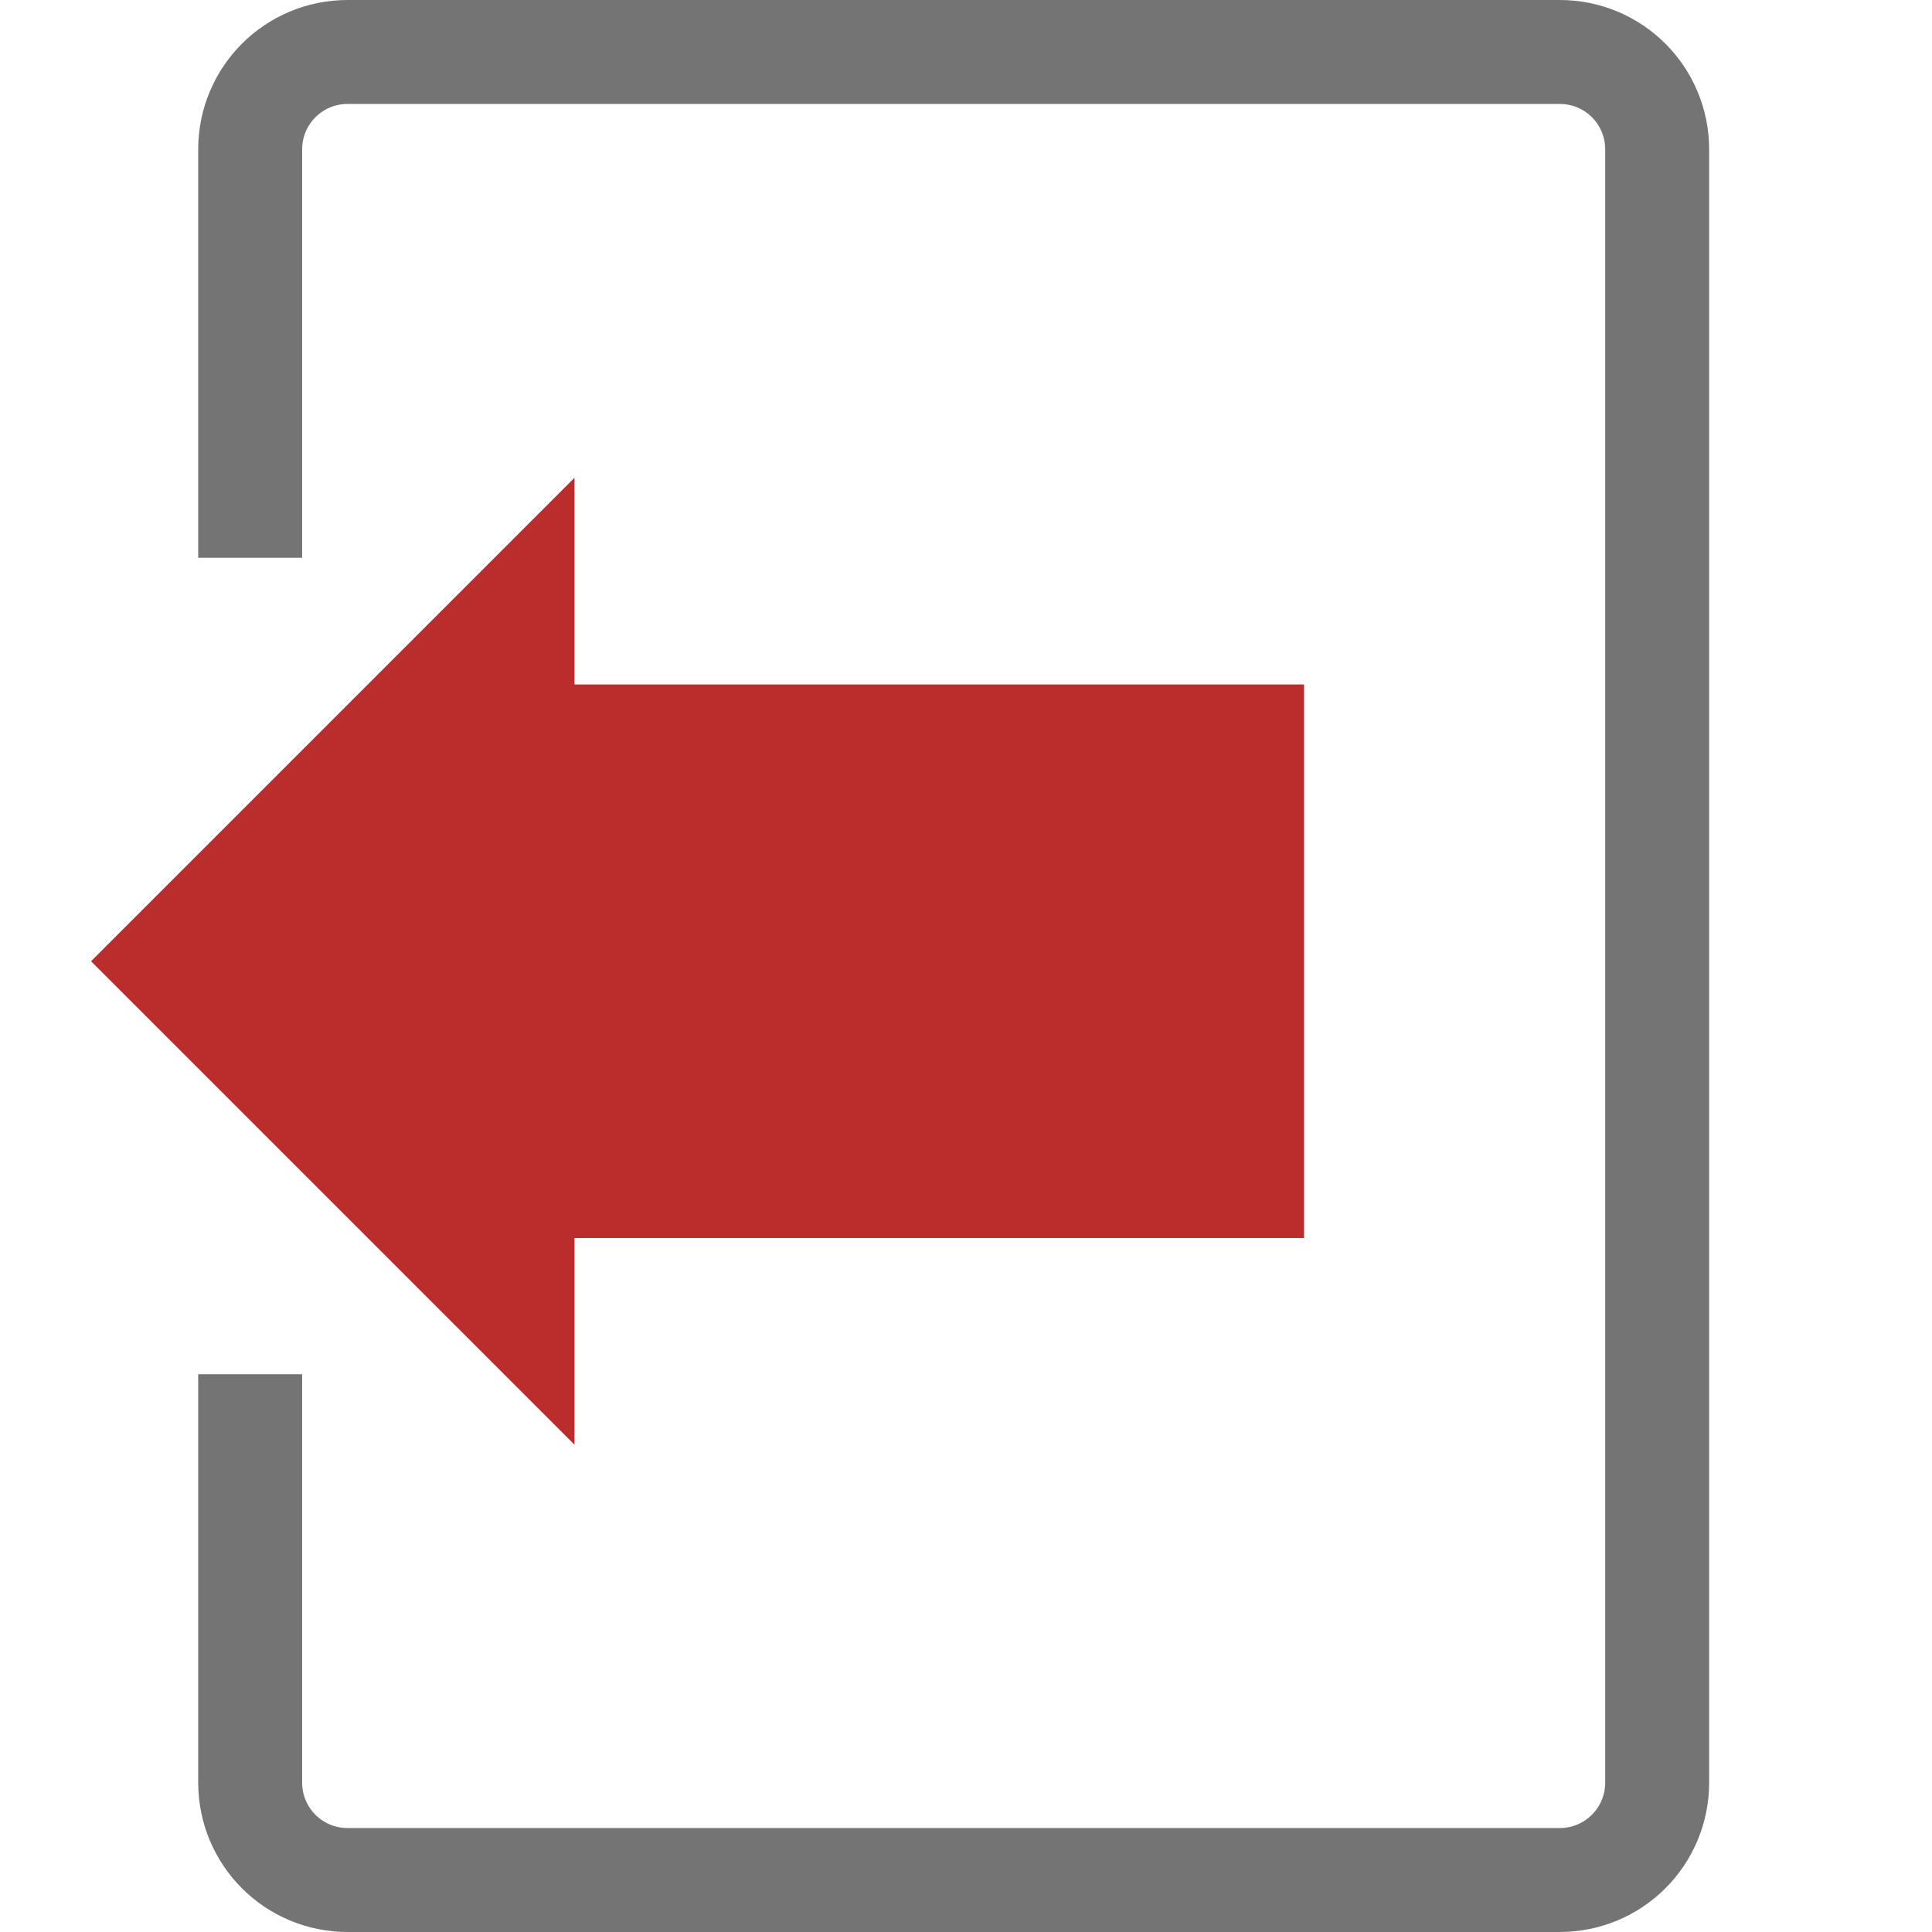 <?xml version="1.0" encoding="UTF-8" standalone="no"?>
<!-- Created with Inkscape (http://www.inkscape.org/) -->

<svg
   xmlns:dc="http://purl.org/dc/elements/1.1/"
   xmlns:cc="http://creativecommons.org/ns#"
   xmlns:rdf="http://www.w3.org/1999/02/22-rdf-syntax-ns#"
   xmlns:svg="http://www.w3.org/2000/svg"
   xmlns="http://www.w3.org/2000/svg"
   xmlns:sodipodi="http://sodipodi.sourceforge.net/DTD/sodipodi-0.dtd"
   xmlns:inkscape="http://www.inkscape.org/namespaces/inkscape"
   width="256"
   height="256"
   viewBox="0 0 256 256"
   id="svg2"
   version="1.1"
   inkscape:version="0.91 r"
   sodipodi:docname="qtox-logout-icon.svg">
  <defs
     id="defs4" />
  <sodipodi:namedview
     id="base"
     pagecolor="#ffffff"
     bordercolor="#666666"
     borderopacity="1.0"
     inkscape:pageopacity="0.0"
     inkscape:pageshadow="2"
     inkscape:zoom="1.979899"
     inkscape:cx="133.49606"
     inkscape:cy="101.61612"
     inkscape:document-units="px"
     inkscape:current-layer="layer1"
     showgrid="false"
     fit-margin-top="0"
     fit-margin-left="0"
     fit-margin-right="0"
     fit-margin-bottom="0"
     units="px" />
  <g
     inkscape:label="Ebene 1"
     inkscape:groupmode="layer"
     id="layer1"
     transform="translate(-193.786,-394.005)">
    <path
       style="fill:none;fill-opacity:1;fill-rule:nonzero;stroke:#747474;stroke-width:13.775;stroke-linecap:butt;stroke-linejoin:bevel;stroke-miterlimit:4;stroke-dasharray:none;stroke-opacity:1"
       d="m 226.935,467.909 0,-54.096 c 0,-7.158 5.763,-12.921 12.921,-12.921 l 160.594,0 c 7.158,0 12.921,5.763 12.921,12.921 l 0,216.382 c 0,7.158 -5.763,12.921 -12.921,12.921 l -160.594,0 c -7.158,0 -12.921,-5.763 -12.921,-12.921 l 0,-54.096"
       id="rect3336"
       inkscape:connector-curvature="0"
       sodipodi:nodetypes="cssssssssc" />
    <g
       id="g5103"
       transform="matrix(0.876,0,0,0.876,36.091,64.795)">
      <path
         inkscape:connector-curvature="0"
         id="rect4803"
         d="m 259.04,488.171 109.4,0 0,66.079 -109.4,0 z"
         style="fill:#bb2d2d;fill-opacity:1;fill-rule:nonzero;stroke:#bb2d2d;stroke-width:17.659;stroke-linecap:round;stroke-linejoin:miter;stroke-miterlimit:4;stroke-dasharray:none;stroke-opacity:1" />
      <path
         sodipodi:nodetypes="cccc"
         inkscape:connector-curvature="0"
         id="rect5099"
         d="m 258.088,573.026 -51.815,-51.815 51.815,-51.815 z"
         style="fill:#bb2d2d;fill-opacity:1;fill-rule:nonzero;stroke:#bb2d2d;stroke-width:17.659;stroke-linecap:round;stroke-linejoin:miter;stroke-miterlimit:4;stroke-dasharray:none;stroke-opacity:1" />
    </g>
  </g>
</svg>

